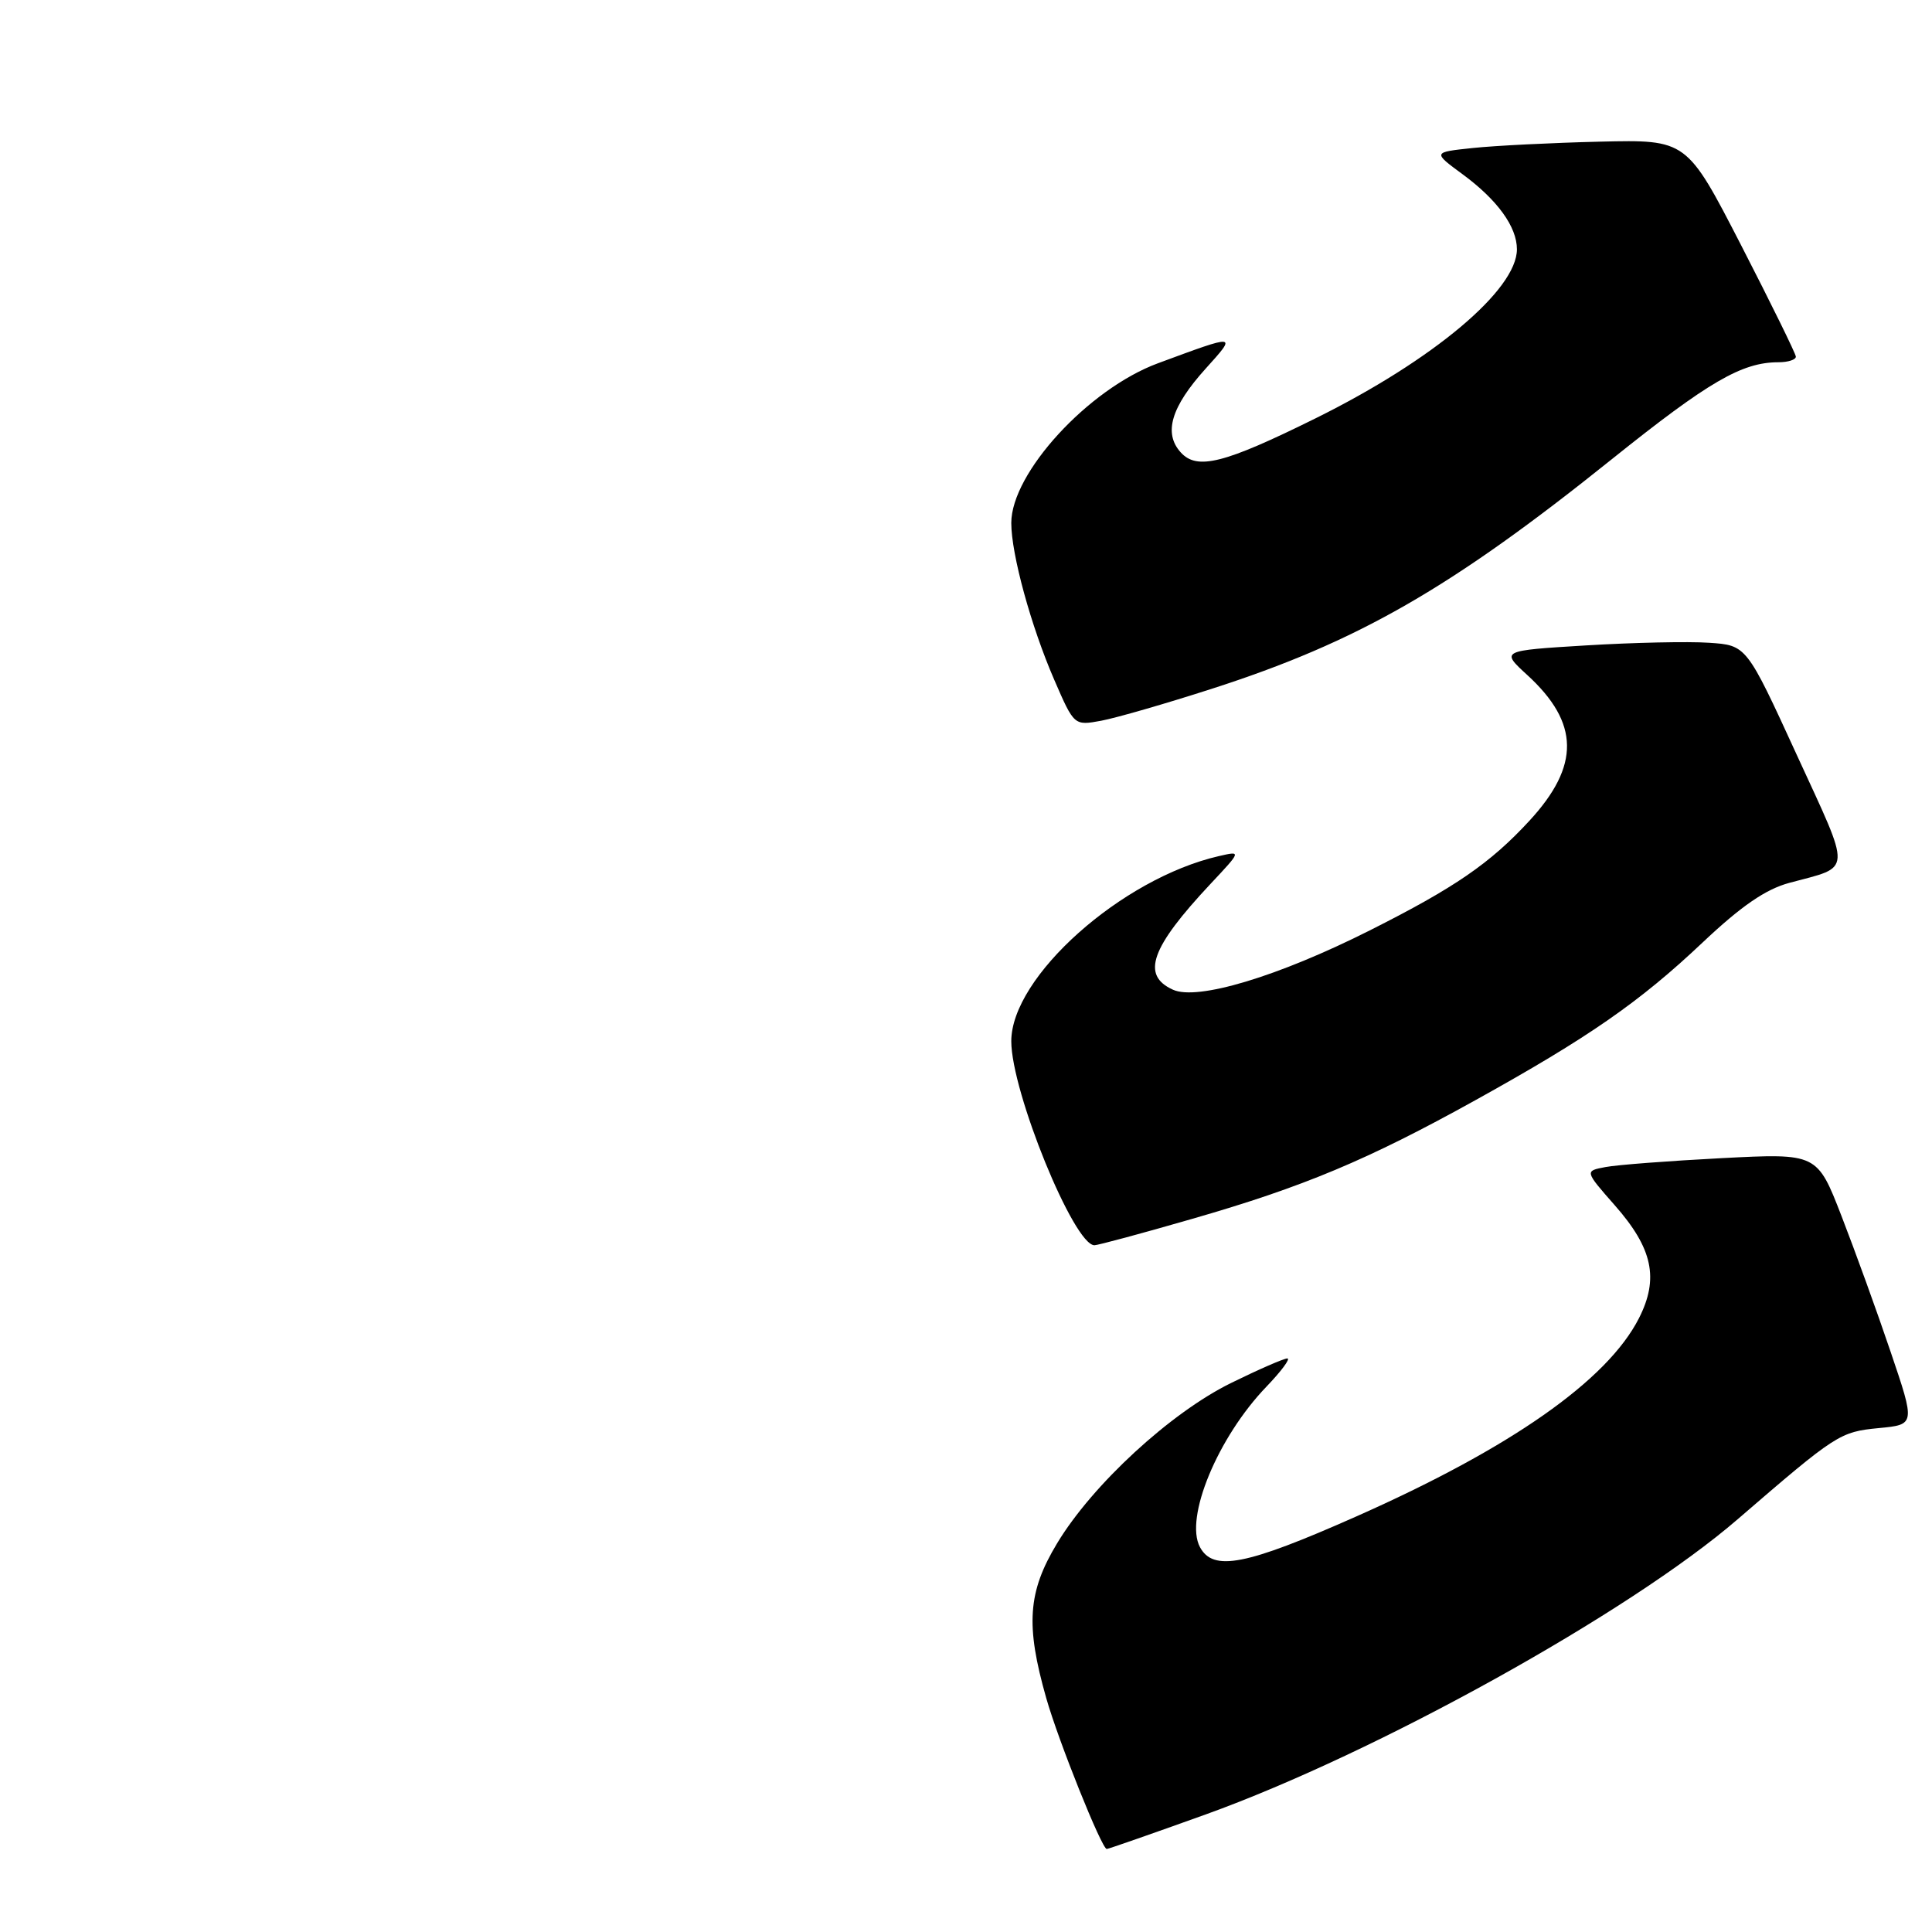 <?xml version="1.0" encoding="UTF-8" standalone="no"?>
<!DOCTYPE svg PUBLIC "-//W3C//DTD SVG 1.1//EN" "http://www.w3.org/Graphics/SVG/1.1/DTD/svg11.dtd" >
<svg xmlns="http://www.w3.org/2000/svg" xmlns:xlink="http://www.w3.org/1999/xlink" version="1.1" viewBox="0 0 256 256">
 <g >
 <path fill="currentColor"
d=" M 159.77 240.42 C 182.42 232.26 215.92 213.68 230.26 201.30 C 243.32 190.03 243.79 189.73 248.94 189.23 C 253.79 188.77 253.79 188.77 250.52 179.13 C 248.73 173.83 245.80 165.75 244.02 161.16 C 240.78 152.81 240.78 152.81 228.14 153.46 C 221.19 153.82 214.26 154.35 212.74 154.64 C 209.97 155.16 209.97 155.16 213.96 159.70 C 219.00 165.42 219.85 169.41 217.16 174.69 C 212.96 182.92 200.17 191.88 179.62 200.98 C 165.07 207.43 160.75 208.27 159.00 205.00 C 156.93 201.13 161.36 190.45 167.80 183.75 C 169.78 181.69 171.03 180.00 170.58 180.00 C 170.12 180.00 166.77 181.46 163.13 183.25 C 155.09 187.20 144.75 196.73 140.07 204.50 C 136.18 210.95 135.88 215.33 138.63 225.00 C 140.25 230.70 145.99 245.00 146.65 245.00 C 146.86 245.00 152.76 242.94 159.77 240.42 Z  M 157.92 161.52 C 172.73 157.26 181.22 153.70 195.50 145.78 C 210.52 137.45 217.26 132.77 225.61 124.88 C 230.73 120.05 233.95 117.83 237.11 116.98 C 245.49 114.72 245.42 116.00 238.07 100.00 C 231.42 85.50 231.42 85.50 226.46 85.17 C 223.73 84.98 216.40 85.14 210.17 85.52 C 198.84 86.21 198.84 86.21 202.39 89.46 C 209.30 95.80 209.38 101.46 202.66 108.75 C 197.46 114.39 192.78 117.61 181.49 123.29 C 169.38 129.39 158.65 132.62 155.42 131.14 C 151.18 129.22 152.48 125.57 160.40 117.12 C 164.50 112.75 164.50 112.75 161.50 113.44 C 148.60 116.40 134.00 129.43 134.00 137.97 C 134.00 144.65 142.29 165.00 145.02 165.00 C 145.47 165.00 151.28 163.44 157.92 161.52 Z  M 160.50 91.29 C 179.91 85.05 192.23 77.98 213.62 60.81 C 226.40 50.57 230.81 48.00 235.65 48.00 C 236.94 48.00 237.98 47.66 237.96 47.25 C 237.93 46.84 234.67 40.20 230.71 32.50 C 223.50 18.50 223.50 18.50 212.00 18.77 C 205.68 18.92 198.10 19.30 195.17 19.61 C 189.83 20.17 189.83 20.17 193.80 23.09 C 198.41 26.48 201.00 30.05 201.00 33.03 C 201.00 38.40 189.91 47.71 174.34 55.42 C 162.18 61.44 158.62 62.34 156.45 59.94 C 154.14 57.39 155.18 53.91 159.77 48.83 C 163.93 44.22 163.98 44.23 153.42 48.14 C 144.21 51.55 134.00 62.67 134.00 69.30 C 134.00 73.44 136.61 82.97 139.69 90.07 C 142.33 96.16 142.33 96.16 145.92 95.50 C 147.89 95.13 154.45 93.24 160.50 91.29 Z "/>
</g>
</svg>